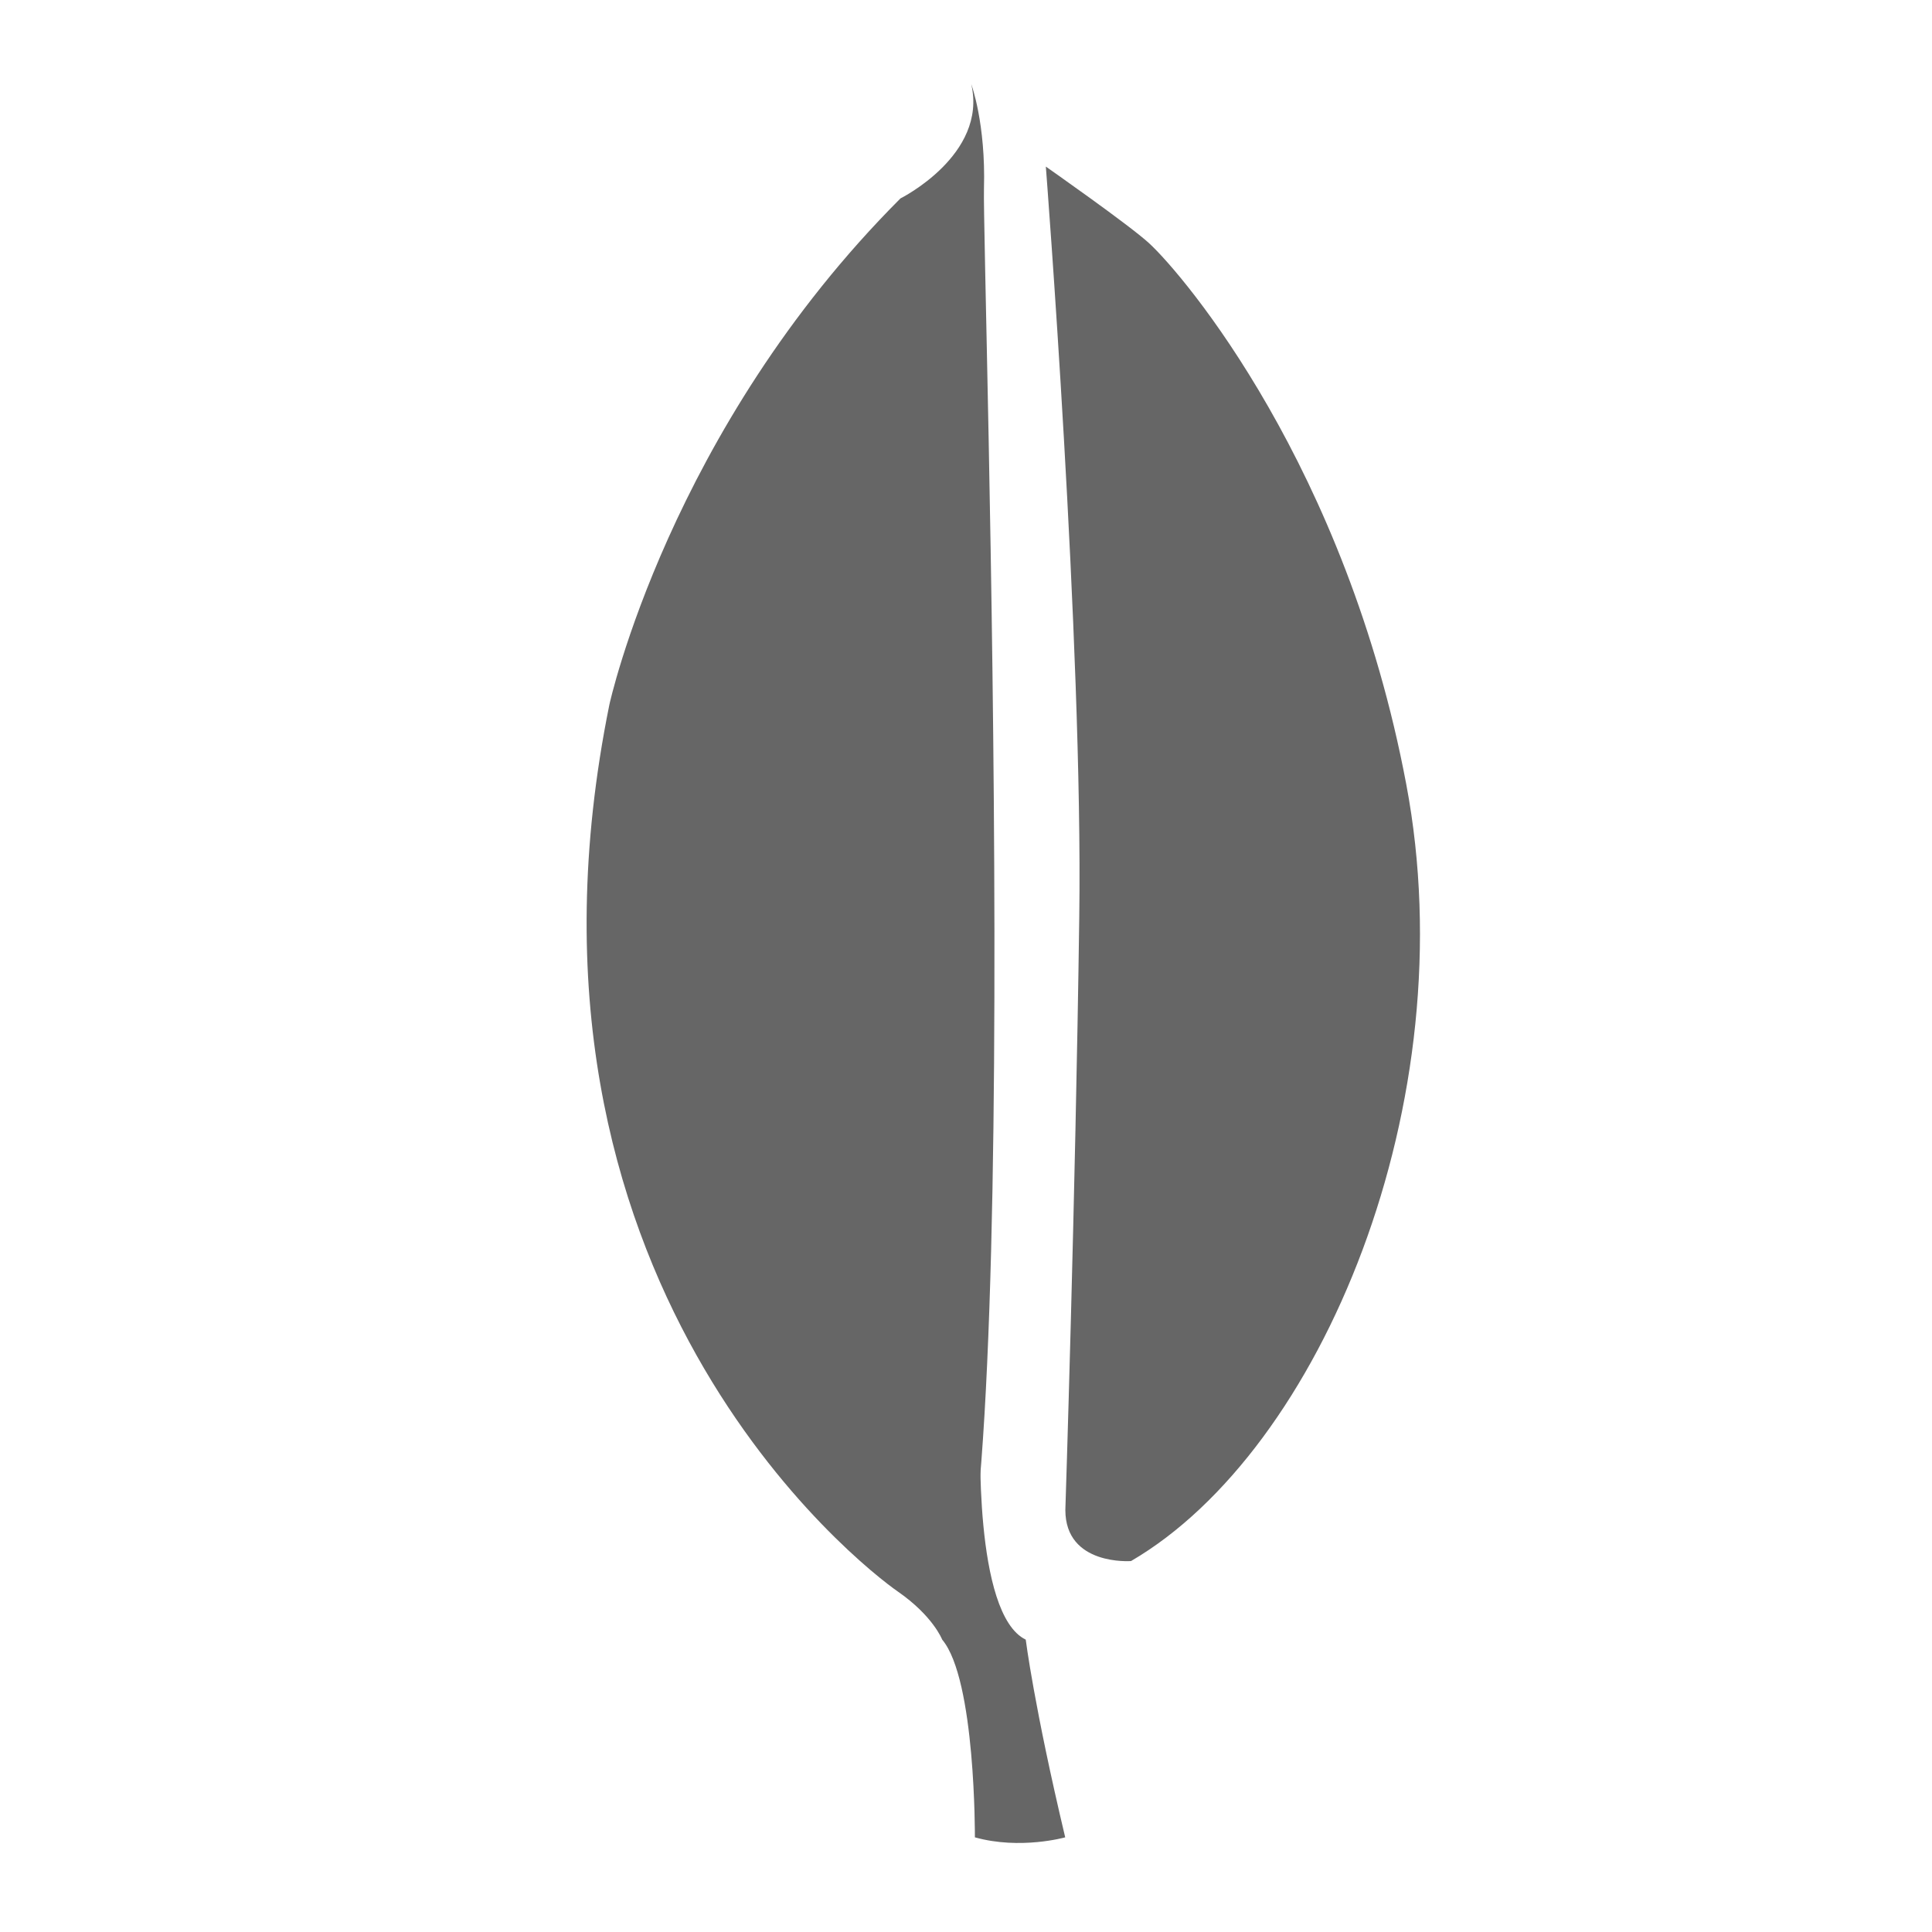 <?xml version="1.0" encoding="utf-8"?>
<!-- Generator: Adobe Illustrator 15.0.0, SVG Export Plug-In . SVG Version: 6.00 Build 0)  -->
<!DOCTYPE svg PUBLIC "-//W3C//DTD SVG 1.1//EN" "http://www.w3.org/Graphics/SVG/1.1/DTD/svg11.dtd">
<svg version="1.1" id="图层_1" xmlns="http://www.w3.org/2000/svg" xmlns:xlink="http://www.w3.org/1999/xlink" x="0px" y="0px"
	 width="40px" height="40px" viewBox="0 0 40 40" enable-background="new 0 0 40 40" xml:space="preserve">
<g>
	<g>
		<path fill="#666666" d="M19.507,33.947c0,0-0.187-0.489-0.92-0.997c-0.731-0.506-8.393-6.421-5.97-18.363
			c0,0,1.239-5.689,6.026-10.479c0,0,1.806-0.9,1.466-2.365c0,0,0.302,0.81,0.263,2.162C20.334,5.256,21.276,33.57,19.507,33.947z"
			/>
		<path fill="#666666" d="M21.653,3.449c0,0,1.726,1.208,2.137,1.586c0.721,0.662,4.088,4.638,5.325,11.202
			c1.242,6.565-1.757,13.784-5.698,16.083c0,0-1.36,0.104-1.36-1.058c0,0,0.207-6.35,0.288-12.275
			C22.423,13.339,21.653,3.449,21.653,3.449z"/>
	</g>
	<path fill="#666666" d="M20.184,38.04c0,0,0.018-3.27-0.677-4.093c0,0,0.617-1.061,0.794-4.327c0,0-0.155,3.8,0.936,4.327
		c0,0,0.172,1.383,0.817,4.093C22.056,38.04,21.123,38.303,20.184,38.04z"/>
</g>
</svg>
